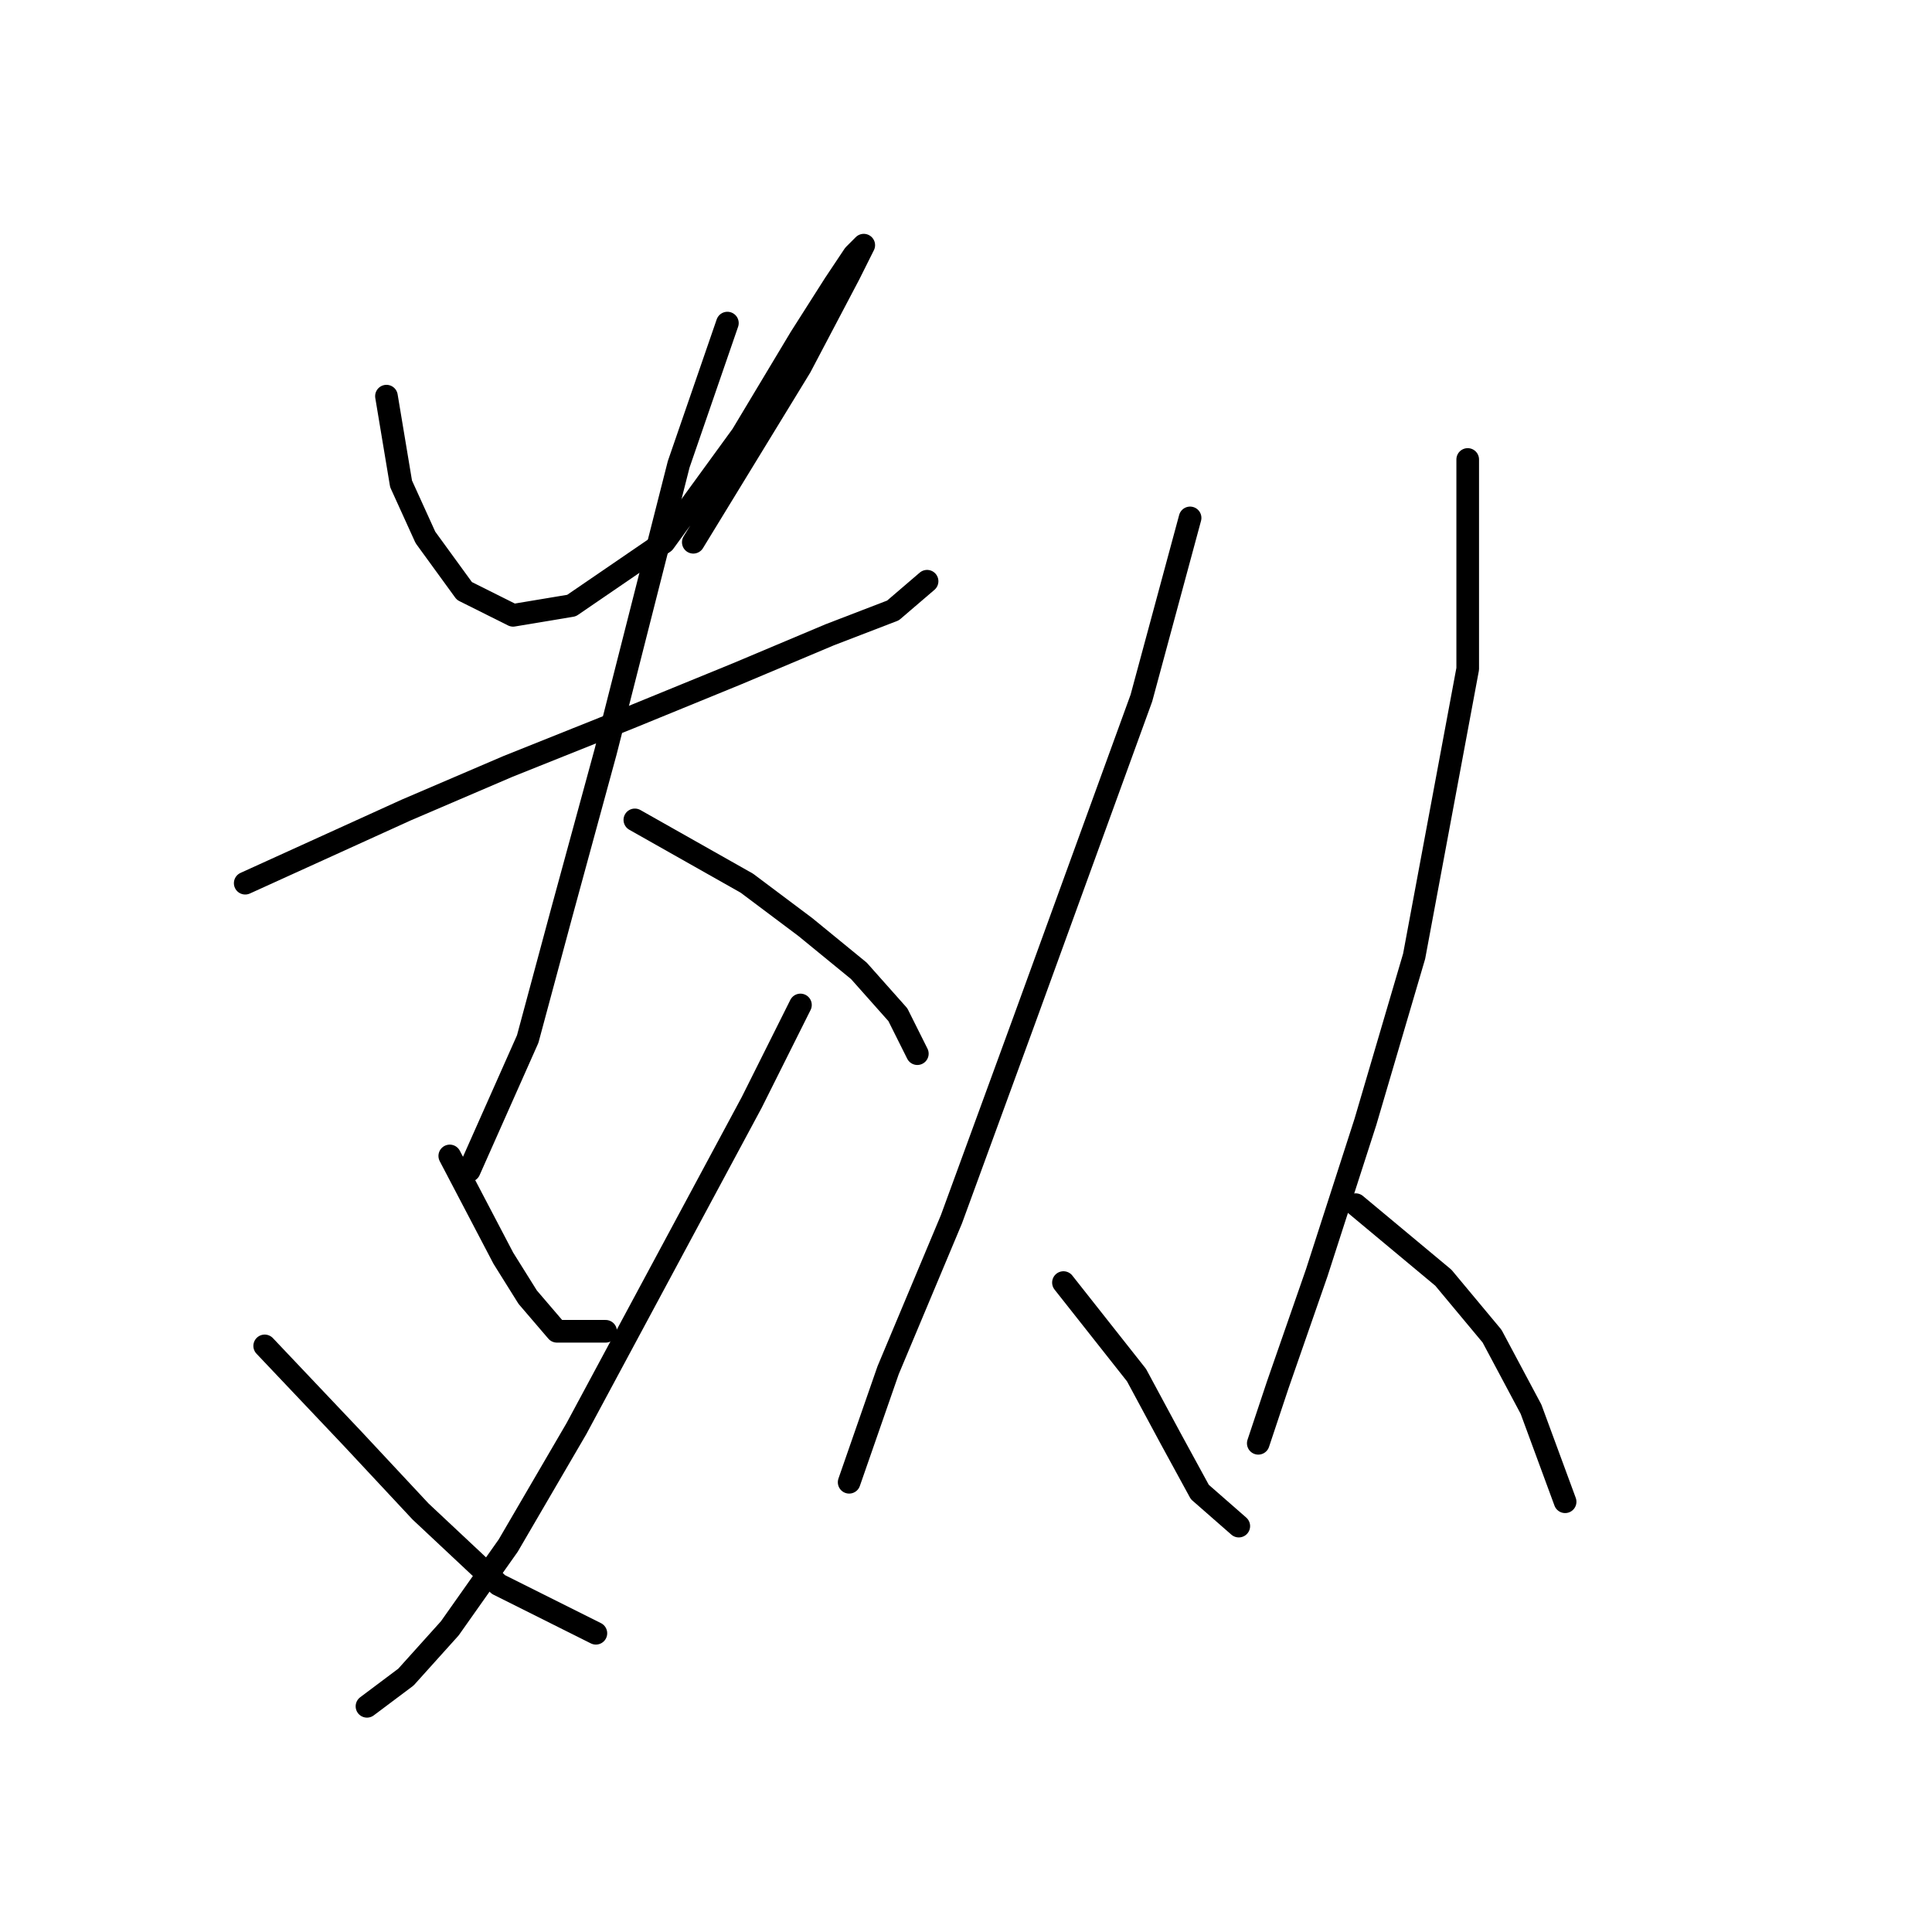 <?xml version="1.0" standalone="no"?>
    <svg width="256" height="256" xmlns="http://www.w3.org/2000/svg" version="1.1">
    <polyline stroke="black" stroke-width="3" stroke-linecap="round" fill="transparent" stroke-linejoin="round" points="51.207 52.492 53.143 64.108 56.37 71.207 61.533 78.306 67.987 81.533 75.731 80.242 87.993 71.853 98.319 57.655 106.063 44.747 110.581 37.648 113.163 33.776 114.453 32.485 112.517 36.358 106.063 48.62 91.865 71.853 91.865 71.853 " />
        <polyline stroke="black" stroke-width="3" stroke-linecap="round" fill="transparent" stroke-linejoin="round" points="32.492 117.028 53.789 107.348 67.342 101.54 83.476 95.086 97.674 89.278 109.936 84.115 118.325 80.888 122.843 77.016 122.843 77.016 " />
        <polyline stroke="black" stroke-width="3" stroke-linecap="round" fill="transparent" stroke-linejoin="round" points="96.383 42.811 89.929 61.527 80.249 99.603 74.441 120.901 69.923 137.68 64.76 149.297 62.179 155.105 62.179 155.105 " />
        <polyline stroke="black" stroke-width="3" stroke-linecap="round" fill="transparent" stroke-linejoin="round" points="84.121 108.639 98.964 117.028 106.709 122.837 113.808 128.645 118.971 134.453 121.552 139.616 121.552 139.616 " />
        <polyline stroke="black" stroke-width="3" stroke-linecap="round" fill="transparent" stroke-linejoin="round" points="59.597 153.169 66.696 166.722 69.923 171.884 73.795 176.402 80.249 176.402 80.249 176.402 " />
        <polyline stroke="black" stroke-width="3" stroke-linecap="round" fill="transparent" stroke-linejoin="round" points="106.063 133.163 99.61 146.07 76.377 189.309 67.342 204.798 59.597 215.769 53.789 222.223 48.626 226.095 48.626 226.095 " />
        <polyline stroke="black" stroke-width="3" stroke-linecap="round" fill="transparent" stroke-linejoin="round" points="35.073 178.338 46.69 190.6 55.725 200.281 66.051 209.961 78.958 216.415 78.958 216.415 " />
        <polyline stroke="black" stroke-width="3" stroke-linecap="round" fill="transparent" stroke-linejoin="round" points="157.693 68.626 151.239 92.504 135.75 135.099 126.07 161.559 117.68 181.565 112.517 196.408 112.517 196.408 " />
        <polyline stroke="black" stroke-width="3" stroke-linecap="round" fill="transparent" stroke-linejoin="round" points="140.913 169.948 150.594 182.21 155.111 190.6 158.984 197.699 164.146 202.217 164.146 202.217 " />
        <polyline stroke="black" stroke-width="3" stroke-linecap="round" fill="transparent" stroke-linejoin="round" points="194.479 60.882 194.479 88.632 187.38 126.709 180.926 148.651 174.472 168.658 169.309 183.501 166.728 191.245 166.728 191.245 " />
        <polyline stroke="black" stroke-width="3" stroke-linecap="round" fill="transparent" stroke-linejoin="round" points="179.635 159.623 191.252 169.303 197.705 177.047 202.868 186.728 207.386 198.99 207.386 198.99 " />
        </svg>